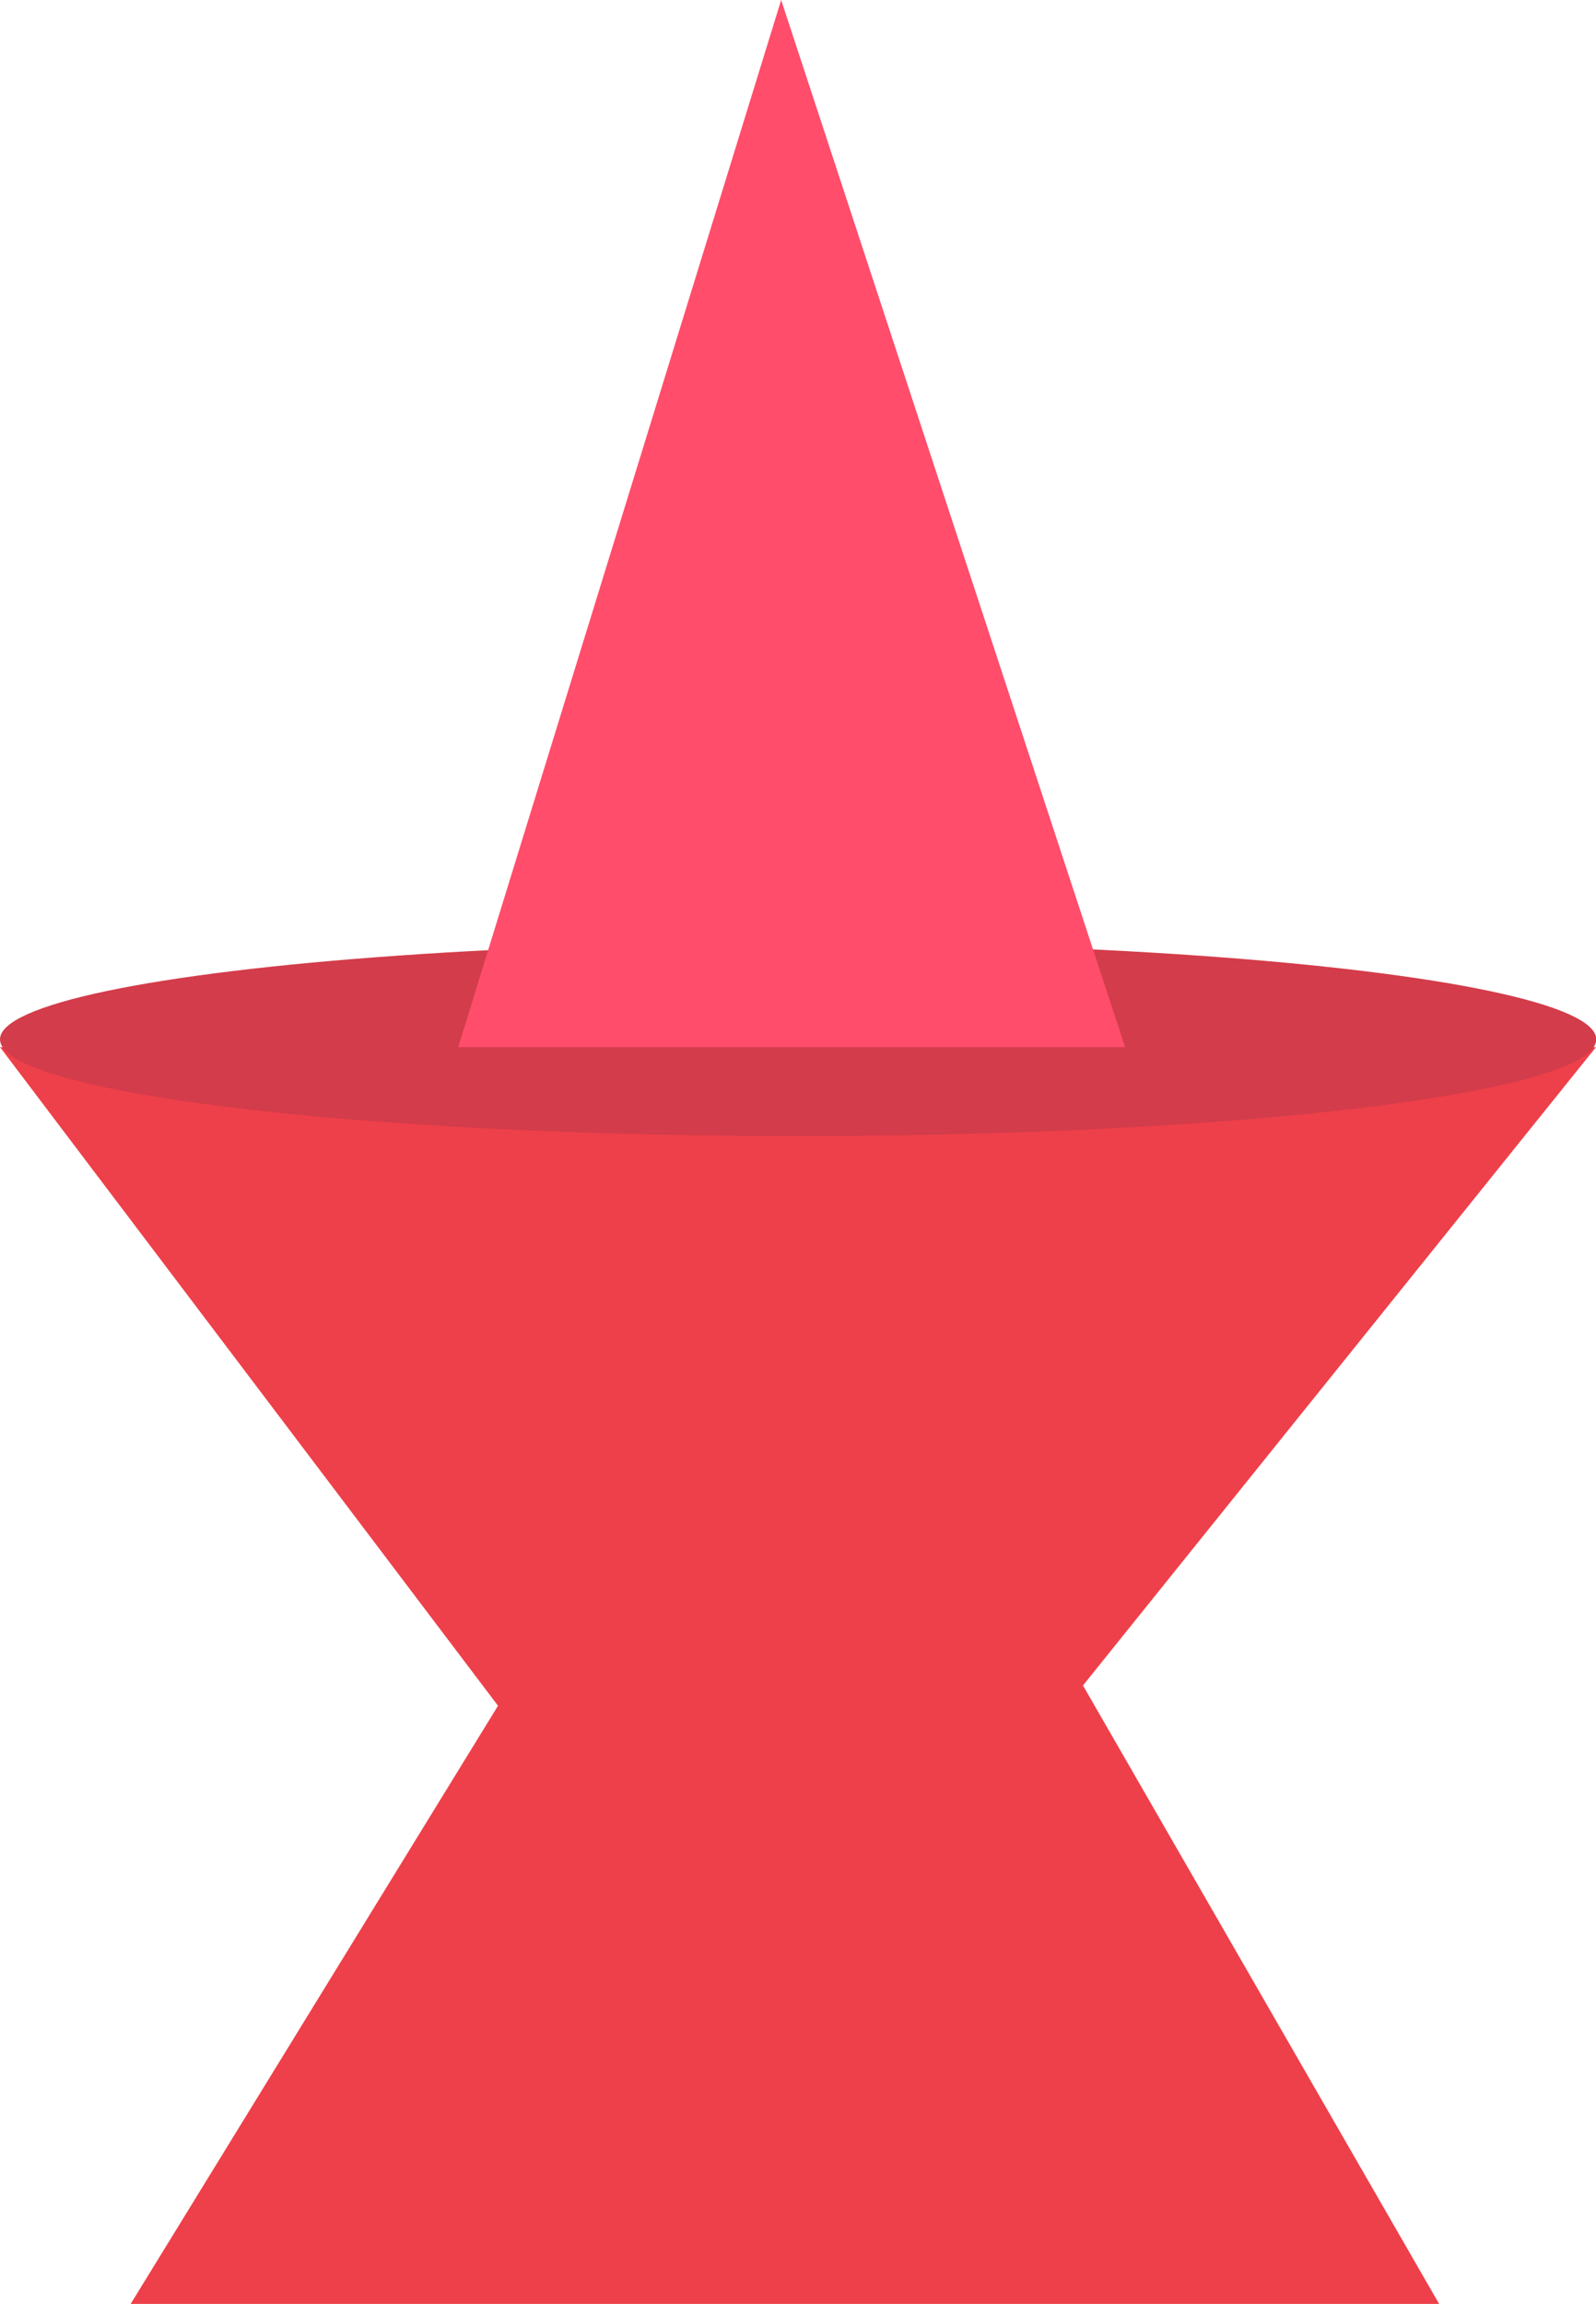 <?xml version="1.0" encoding="UTF-8"?>
<svg id="Layer_2" data-name="Layer 2" xmlns="http://www.w3.org/2000/svg" viewBox="0 0 55.45 80">
  <defs>
    <style>
      .cls-1 {
        fill: #ee404a;
      }

      .cls-2 {
        fill: #ff4d6b;
      }

      .cls-3 {
        fill: #d33c4a;
      }
    </style>
  </defs>
  <g id="Layer_2-2" data-name="Layer 2">
    <g>
      <polygon class="cls-1" points="28 41.82 4.54 80 50 80 28 41.82"/>
      <polygon class="cls-1" points="26.88 71.89 55.45 36.36 0 36.36 26.88 71.89"/>
      <ellipse class="cls-3" cx="27.73" cy="36.09" rx="27.73" ry="3.36"/>
      <polygon class="cls-2" points="27.14 0 15.92 36.36 39.09 36.36 27.14 0"/>
    </g>
  </g>
</svg>